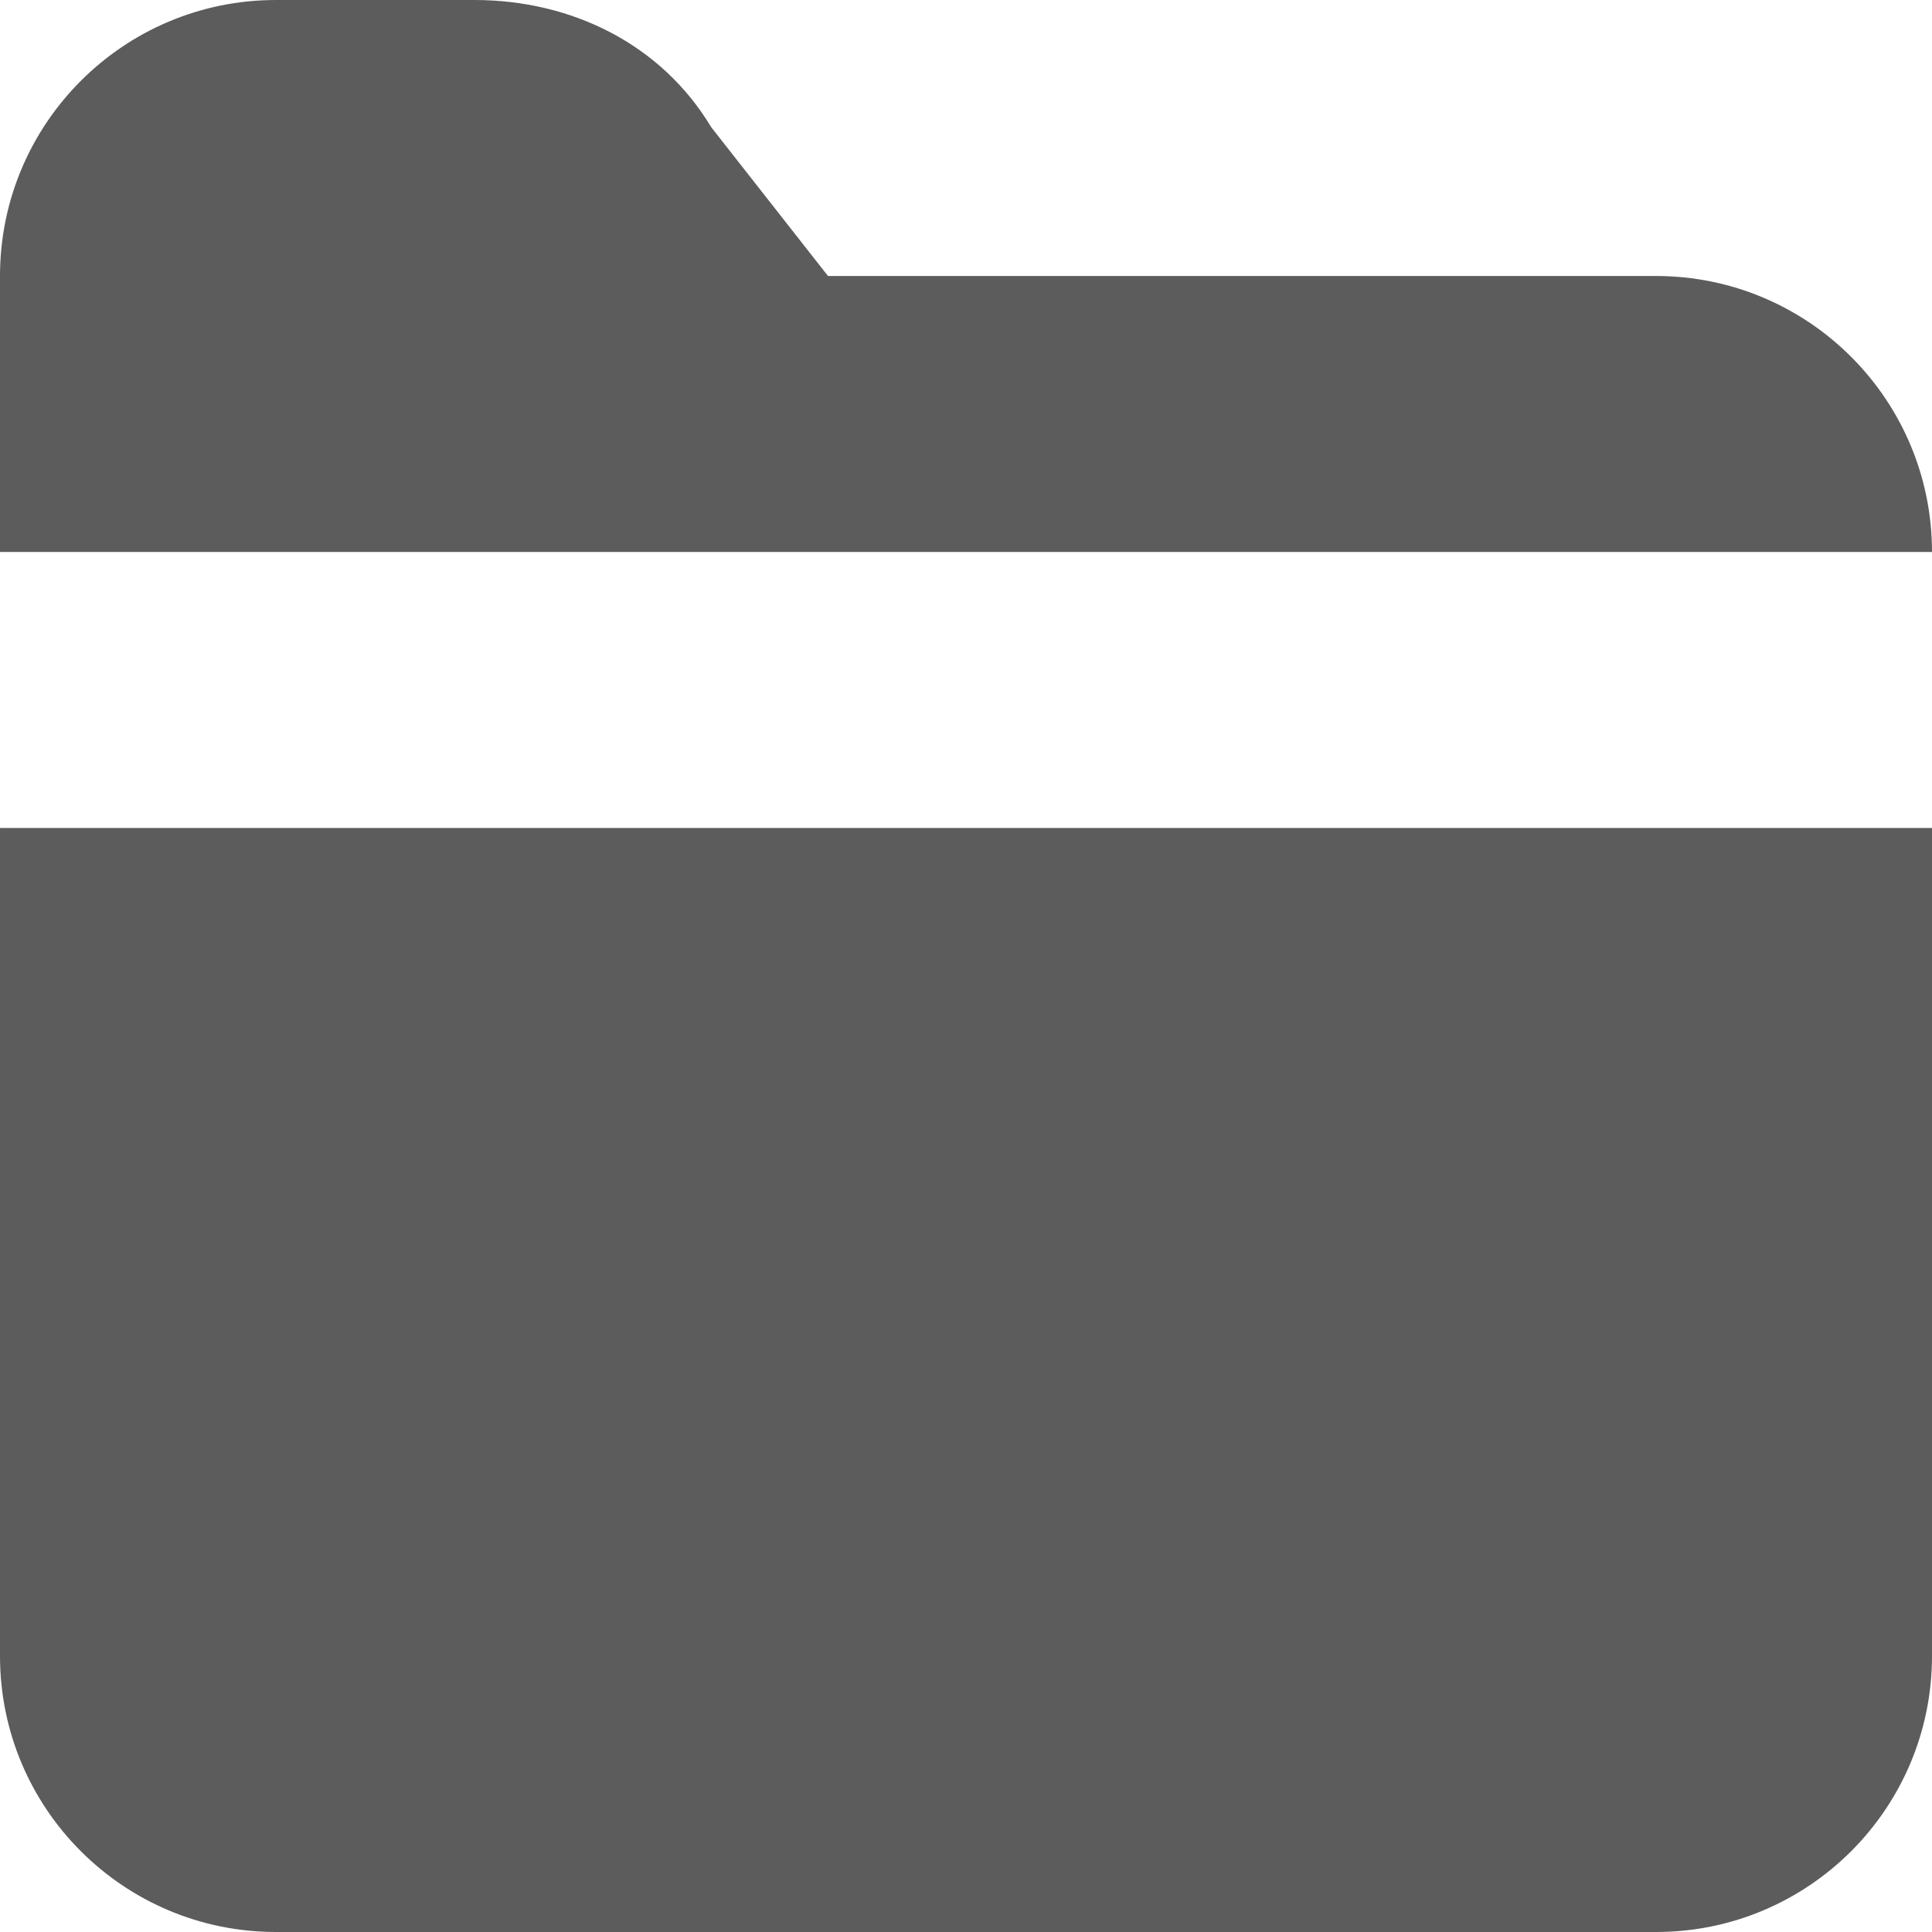 <svg width="14" height="14" viewBox="0 0 14 14" xmlns="http://www.w3.org/2000/svg"><title>folder</title><desc>Created with Sketch.</desc><g fill="#5C5C5C"><path d="M12 2h-6l-.846-1.078c-.362-.603-1.013-.922-1.716-.922h-1.438c-1.105 0-2 .896-2 2v2h14c0-1.104-.895-2-2-2"/><path d="M0 6.099v5.901c0 1.105.895 2 2 2h10c1.105 0 2-.895 2-2v-6h-14v.099z"/></g></svg>